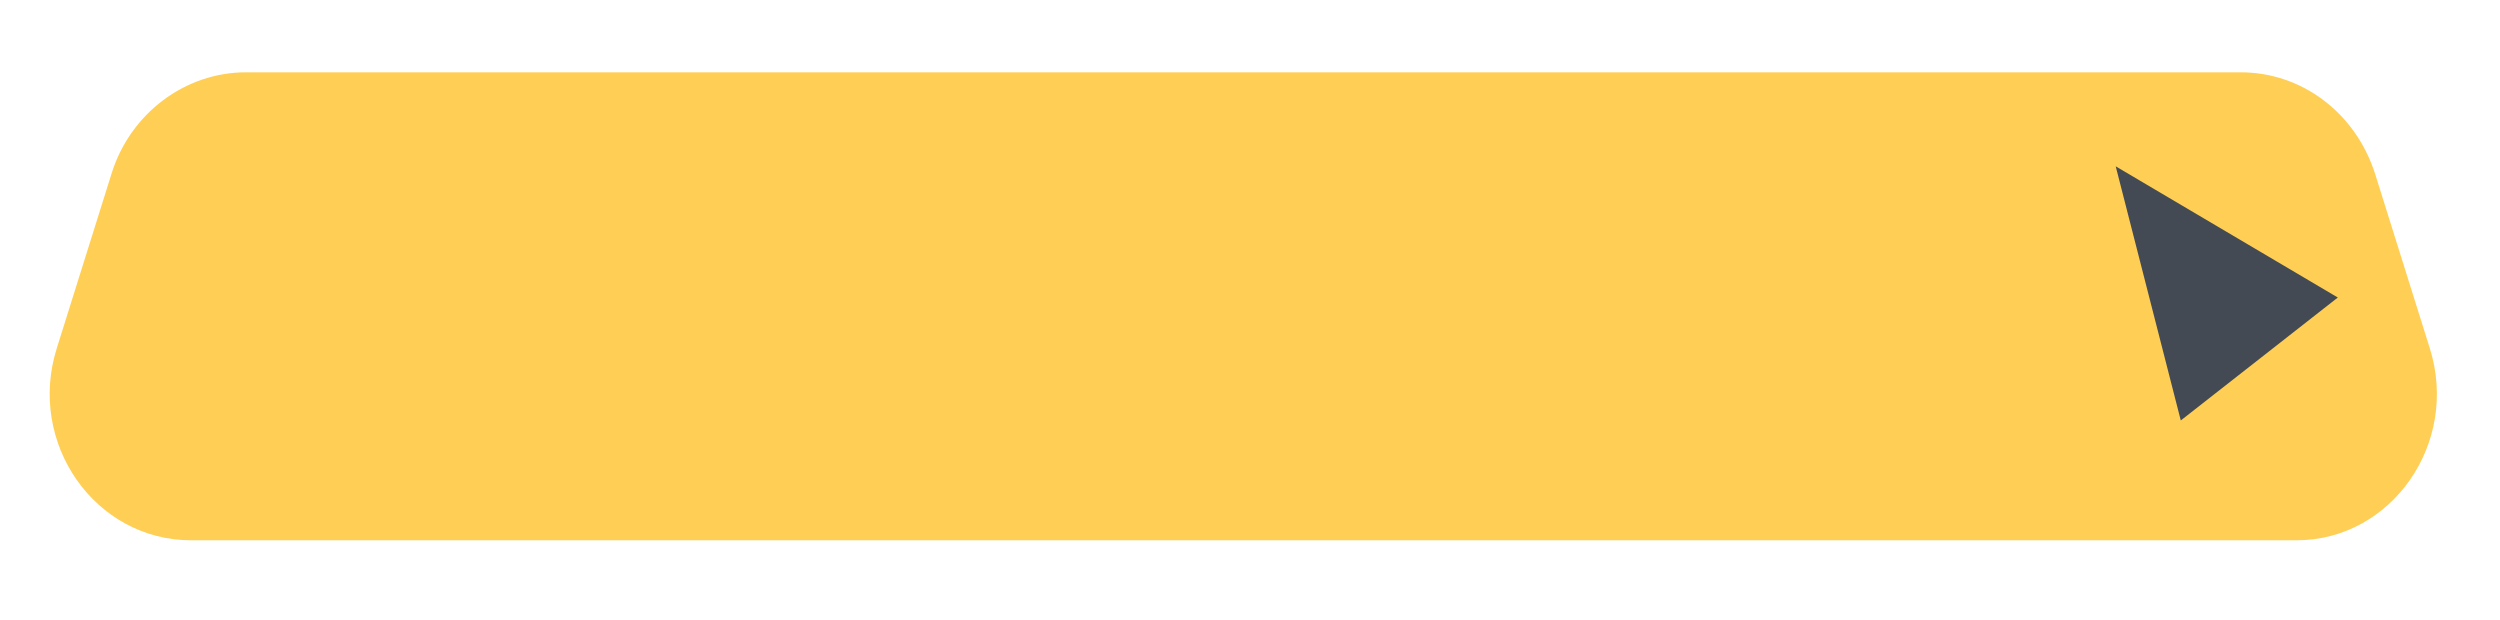 <?xml version="1.0" encoding="utf-8"?>
<!-- Generator: Adobe Illustrator 21.0.0, SVG Export Plug-In . SVG Version: 6.00 Build 0)  -->
<svg version="1.2" baseProfile="tiny" id="Capa_1" xmlns="http://www.w3.org/2000/svg" xmlns:xlink="http://www.w3.org/1999/xlink"
	 x="0px" y="0px" viewBox="0 0 242 60" xml:space="preserve">
<path fill="#FFCE54" d="M222.3,52.3H18.5c-9.3,0-15.9-9.4-13-18.6l5.3-16.9c1.8-5.8,7.1-9.8,13-9.8h193.1c5.9,0,11.1,3.9,13,9.8
	l5.3,16.9C238.1,42.9,231.5,52.3,222.3,52.3z"/>
<polygon fill="#434A53" points="204.8,16.1 211.1,40.7 226.3,28.8 "/>
</svg>
